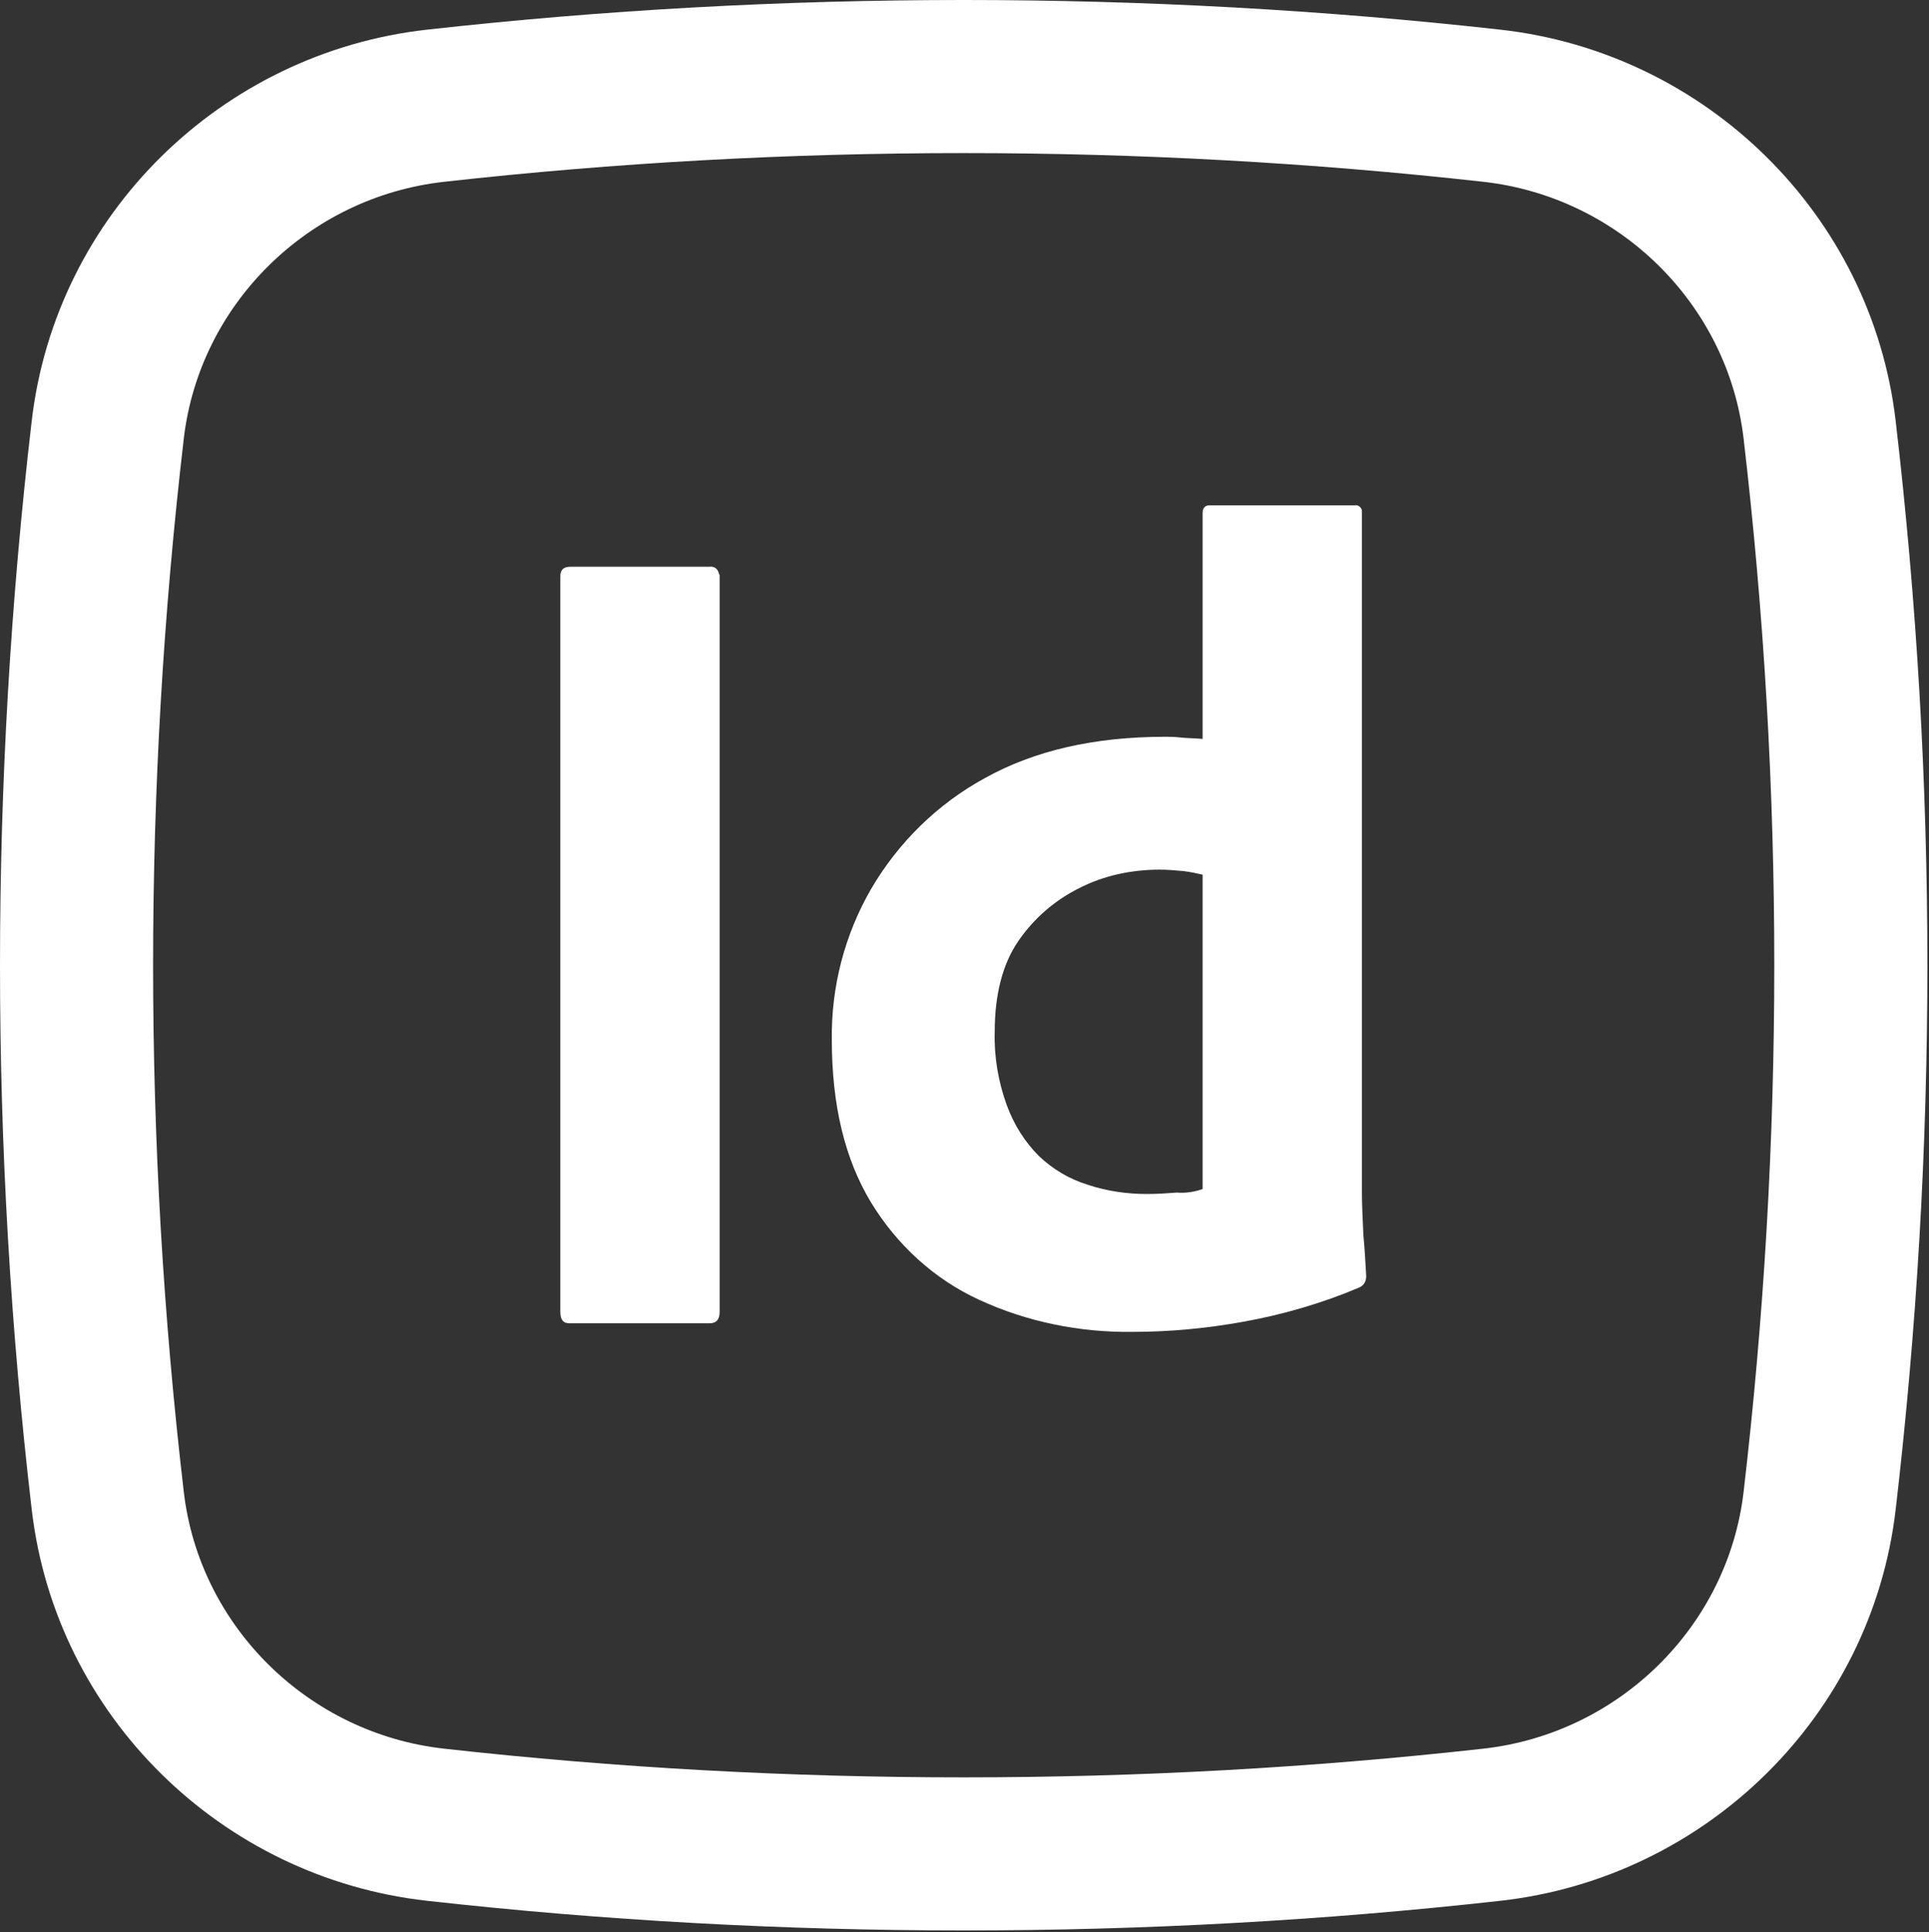 <svg width="630" height="631" viewBox="0 0 630 631" fill="none" xmlns="http://www.w3.org/2000/svg">
<rect x="0" y="0" width="630" height="631" fill="#333333" stroke="none"/>
<path fill-rule="evenodd" clip-rule="evenodd" d="M490.013 9.686C374.459 -3.229 255.012 -3.229 139.462 9.686C72.393 17.182 18.248 70.016 10.364 137.433C-3.454 255.577 -3.454 374.927 10.364 493.071C18.248 560.487 72.393 613.324 139.462 620.817C255.012 633.734 374.459 633.734 490.013 620.817C557.079 613.324 611.223 560.487 619.109 493.071C632.926 374.927 632.926 255.577 619.109 137.433C611.223 70.016 557.079 17.182 490.013 9.686ZM145.015 59.377C256.876 46.874 372.596 46.874 484.456 59.377C528.796 64.332 564.309 99.319 569.449 143.242C582.816 257.527 582.816 372.977 569.449 487.264C564.309 531.184 528.796 566.174 484.456 571.127C372.596 583.631 256.876 583.631 145.015 571.127C100.678 566.174 65.162 531.184 60.025 487.264C46.658 372.977 46.658 257.527 60.025 143.242C65.162 99.319 100.678 64.332 145.015 59.377Z" fill="white"/>
<path d="M235.033 188.137V428.471C235.033 431.037 233.867 432.204 231.767 432.204H186.033C183.933 432.204 183 431.037 183 428.471V188.137C183 186.037 184.167 185.104 186.267 185.104H231.767C233.167 184.871 234.567 185.804 234.8 187.437C235.033 187.671 235.033 187.904 235.033 188.137Z" fill="white"/>
<path d="M369.9 435.003C352.634 435.236 335.367 431.736 319.734 424.503C305.034 417.736 292.9 406.536 284.5 392.77C275.867 378.536 271.667 360.803 271.667 339.57C271.434 322.303 275.867 305.27 284.5 290.336C293.367 275.17 306.2 262.57 321.6 254.17C337.934 245.07 357.534 240.636 380.634 240.636C381.8 240.636 383.434 240.636 385.534 240.87C387.634 241.103 389.967 241.103 392.767 241.336V167.603C392.767 165.97 393.467 165.036 395.1 165.036H442.467C443.634 164.803 444.567 165.736 444.8 166.67V167.136V389.27C444.8 393.47 445.034 398.136 445.267 403.27C445.734 408.17 445.967 412.836 446.2 416.803C446.2 418.436 445.5 419.836 443.867 420.536C431.734 425.67 418.9 429.403 405.834 431.736C394.167 433.836 382.034 435.003 369.9 435.003ZM392.767 388.336V285.67C390.667 285.203 388.567 284.736 386.467 284.503C383.9 284.27 381.334 284.036 378.767 284.036C369.667 284.036 360.567 285.903 352.4 290.103C344.467 294.07 337.7 299.903 332.567 307.37C327.434 314.836 324.867 324.87 324.867 337.003C324.634 345.17 326.034 353.336 328.834 361.036C331.167 367.336 334.667 372.936 339.334 377.603C343.767 381.803 349.134 385.07 355.2 386.936C361.5 389.036 368.034 389.97 374.567 389.97C378.067 389.97 381.334 389.736 384.367 389.503C387.4 389.736 390.2 389.27 392.767 388.336Z" fill="white"/>
</svg>
